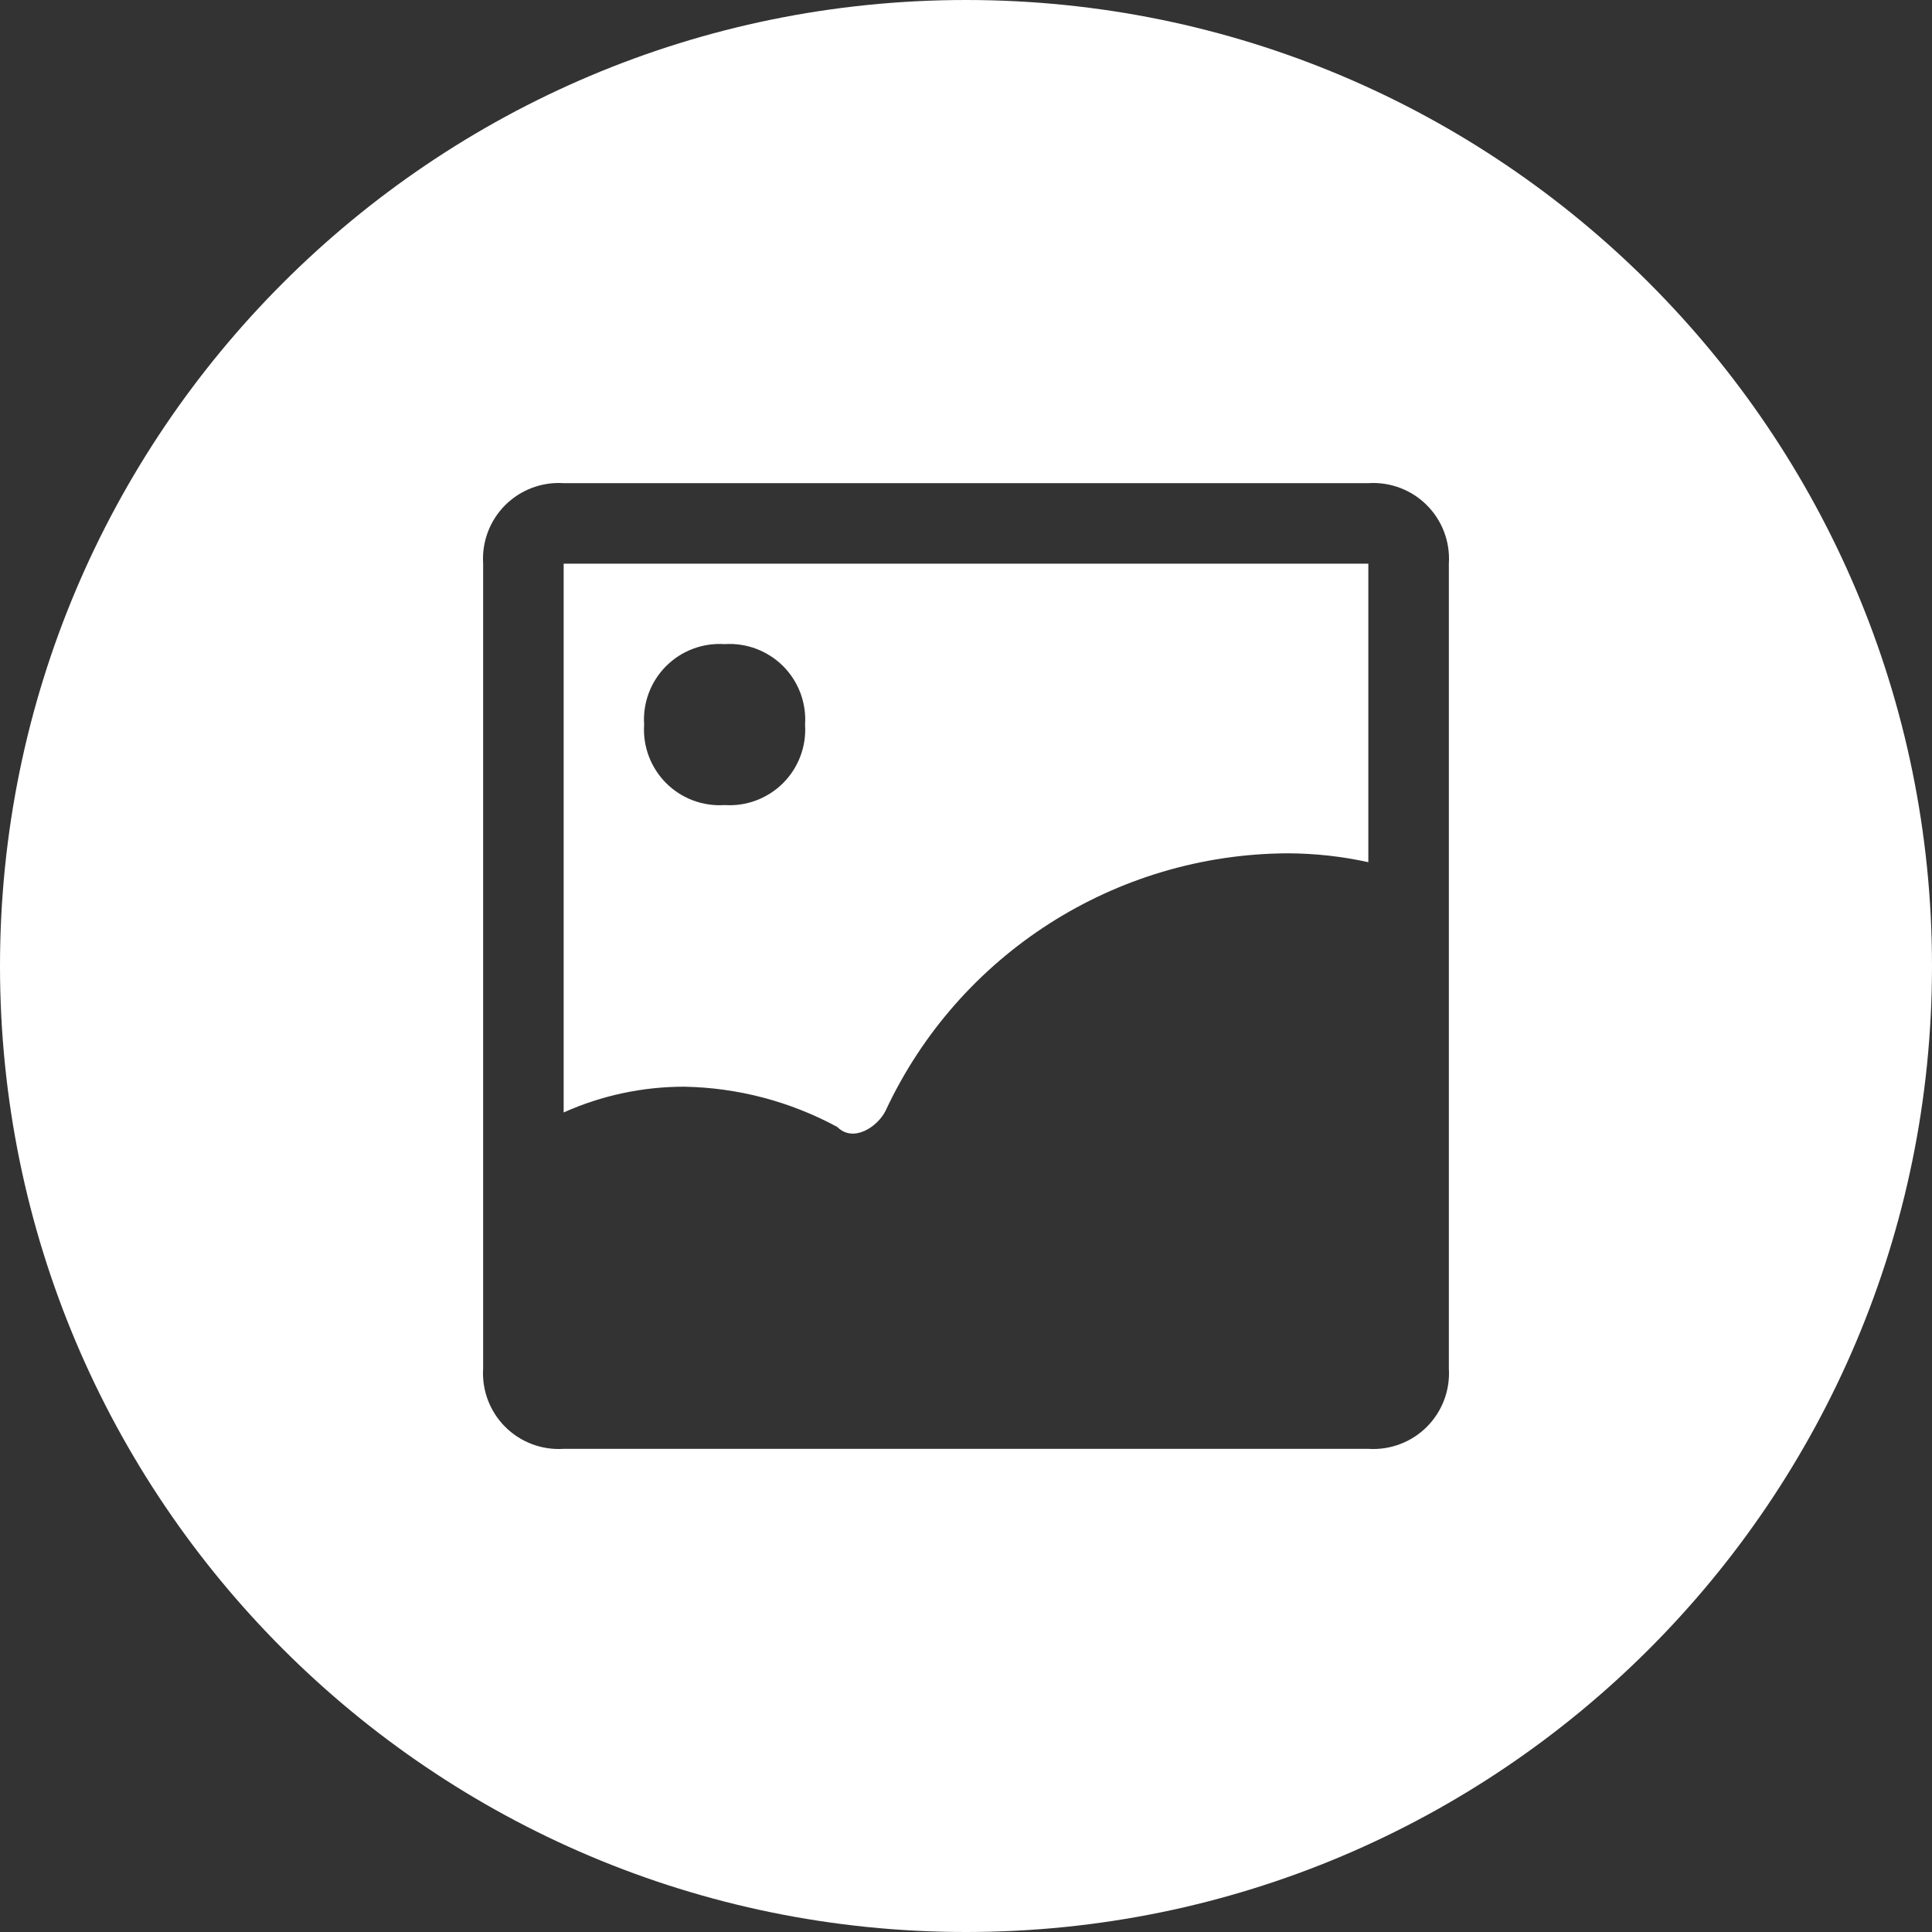 <?xml version="1.0" encoding="UTF-8"?>
<svg width="40px" height="40px" viewBox="0 0 40 40" version="1.1" xmlns="http://www.w3.org/2000/svg" xmlns:xlink="http://www.w3.org/1999/xlink">
    <rect x="0" y="0" width="40" height="40" fill="#333333" stroke="none"/>
    <title>相册@1x</title>
    <g id="页面-1" stroke="none" stroke-width="1" fill="none" fill-rule="evenodd">
        <g id="识物红包_拍照" transform="translate(-280, -595)" fill="#FFFFFF">
            <path d="M300,595 C311.046,595 320,603.954 320,615 C320,626.046 311.046,635 300,635 C288.954,635 280,626.046 280,615 C280,603.954 288.954,595 300,595 Z M308.33,605.003 L291.67,605.003 C291.219,604.974 290.778,605.14 290.459,605.459 C290.14,605.778 289.974,606.219 290.003,606.67 L290.003,623.33 C289.974,623.781 290.14,624.222 290.459,624.541 C290.778,624.86 291.219,625.026 291.67,624.997 L308.33,624.997 C308.781,625.026 309.222,624.86 309.541,624.541 C309.86,624.222 310.026,623.781 309.997,623.33 L309.997,606.67 C310.026,606.219 309.86,605.778 309.541,605.459 C309.222,605.14 308.781,604.974 308.33,605.003 Z M308.33,606.67 L308.33,612.851 C307.783,612.73 307.225,612.669 306.664,612.667 C303.089,612.681 299.844,614.758 298.334,617.999 C298.167,618.332 297.667,618.665 297.334,618.332 C296.361,617.805 295.275,617.519 294.169,617.499 C293.307,617.498 292.456,617.68 291.67,618.032 L291.67,606.67 L308.33,606.67 Z M295.002,608.336 C294.551,608.306 294.11,608.472 293.791,608.791 C293.472,609.11 293.306,609.551 293.336,610.002 C293.306,610.452 293.472,610.893 293.791,611.213 C294.11,611.532 294.551,611.698 295.002,611.668 C295.452,611.698 295.893,611.532 296.213,611.213 C296.532,610.893 296.698,610.452 296.668,610.002 C296.698,609.551 296.532,609.11 296.213,608.791 C295.893,608.472 295.452,608.306 295.002,608.336 Z" id="相册"></path>
        </g>
    </g>
</svg>